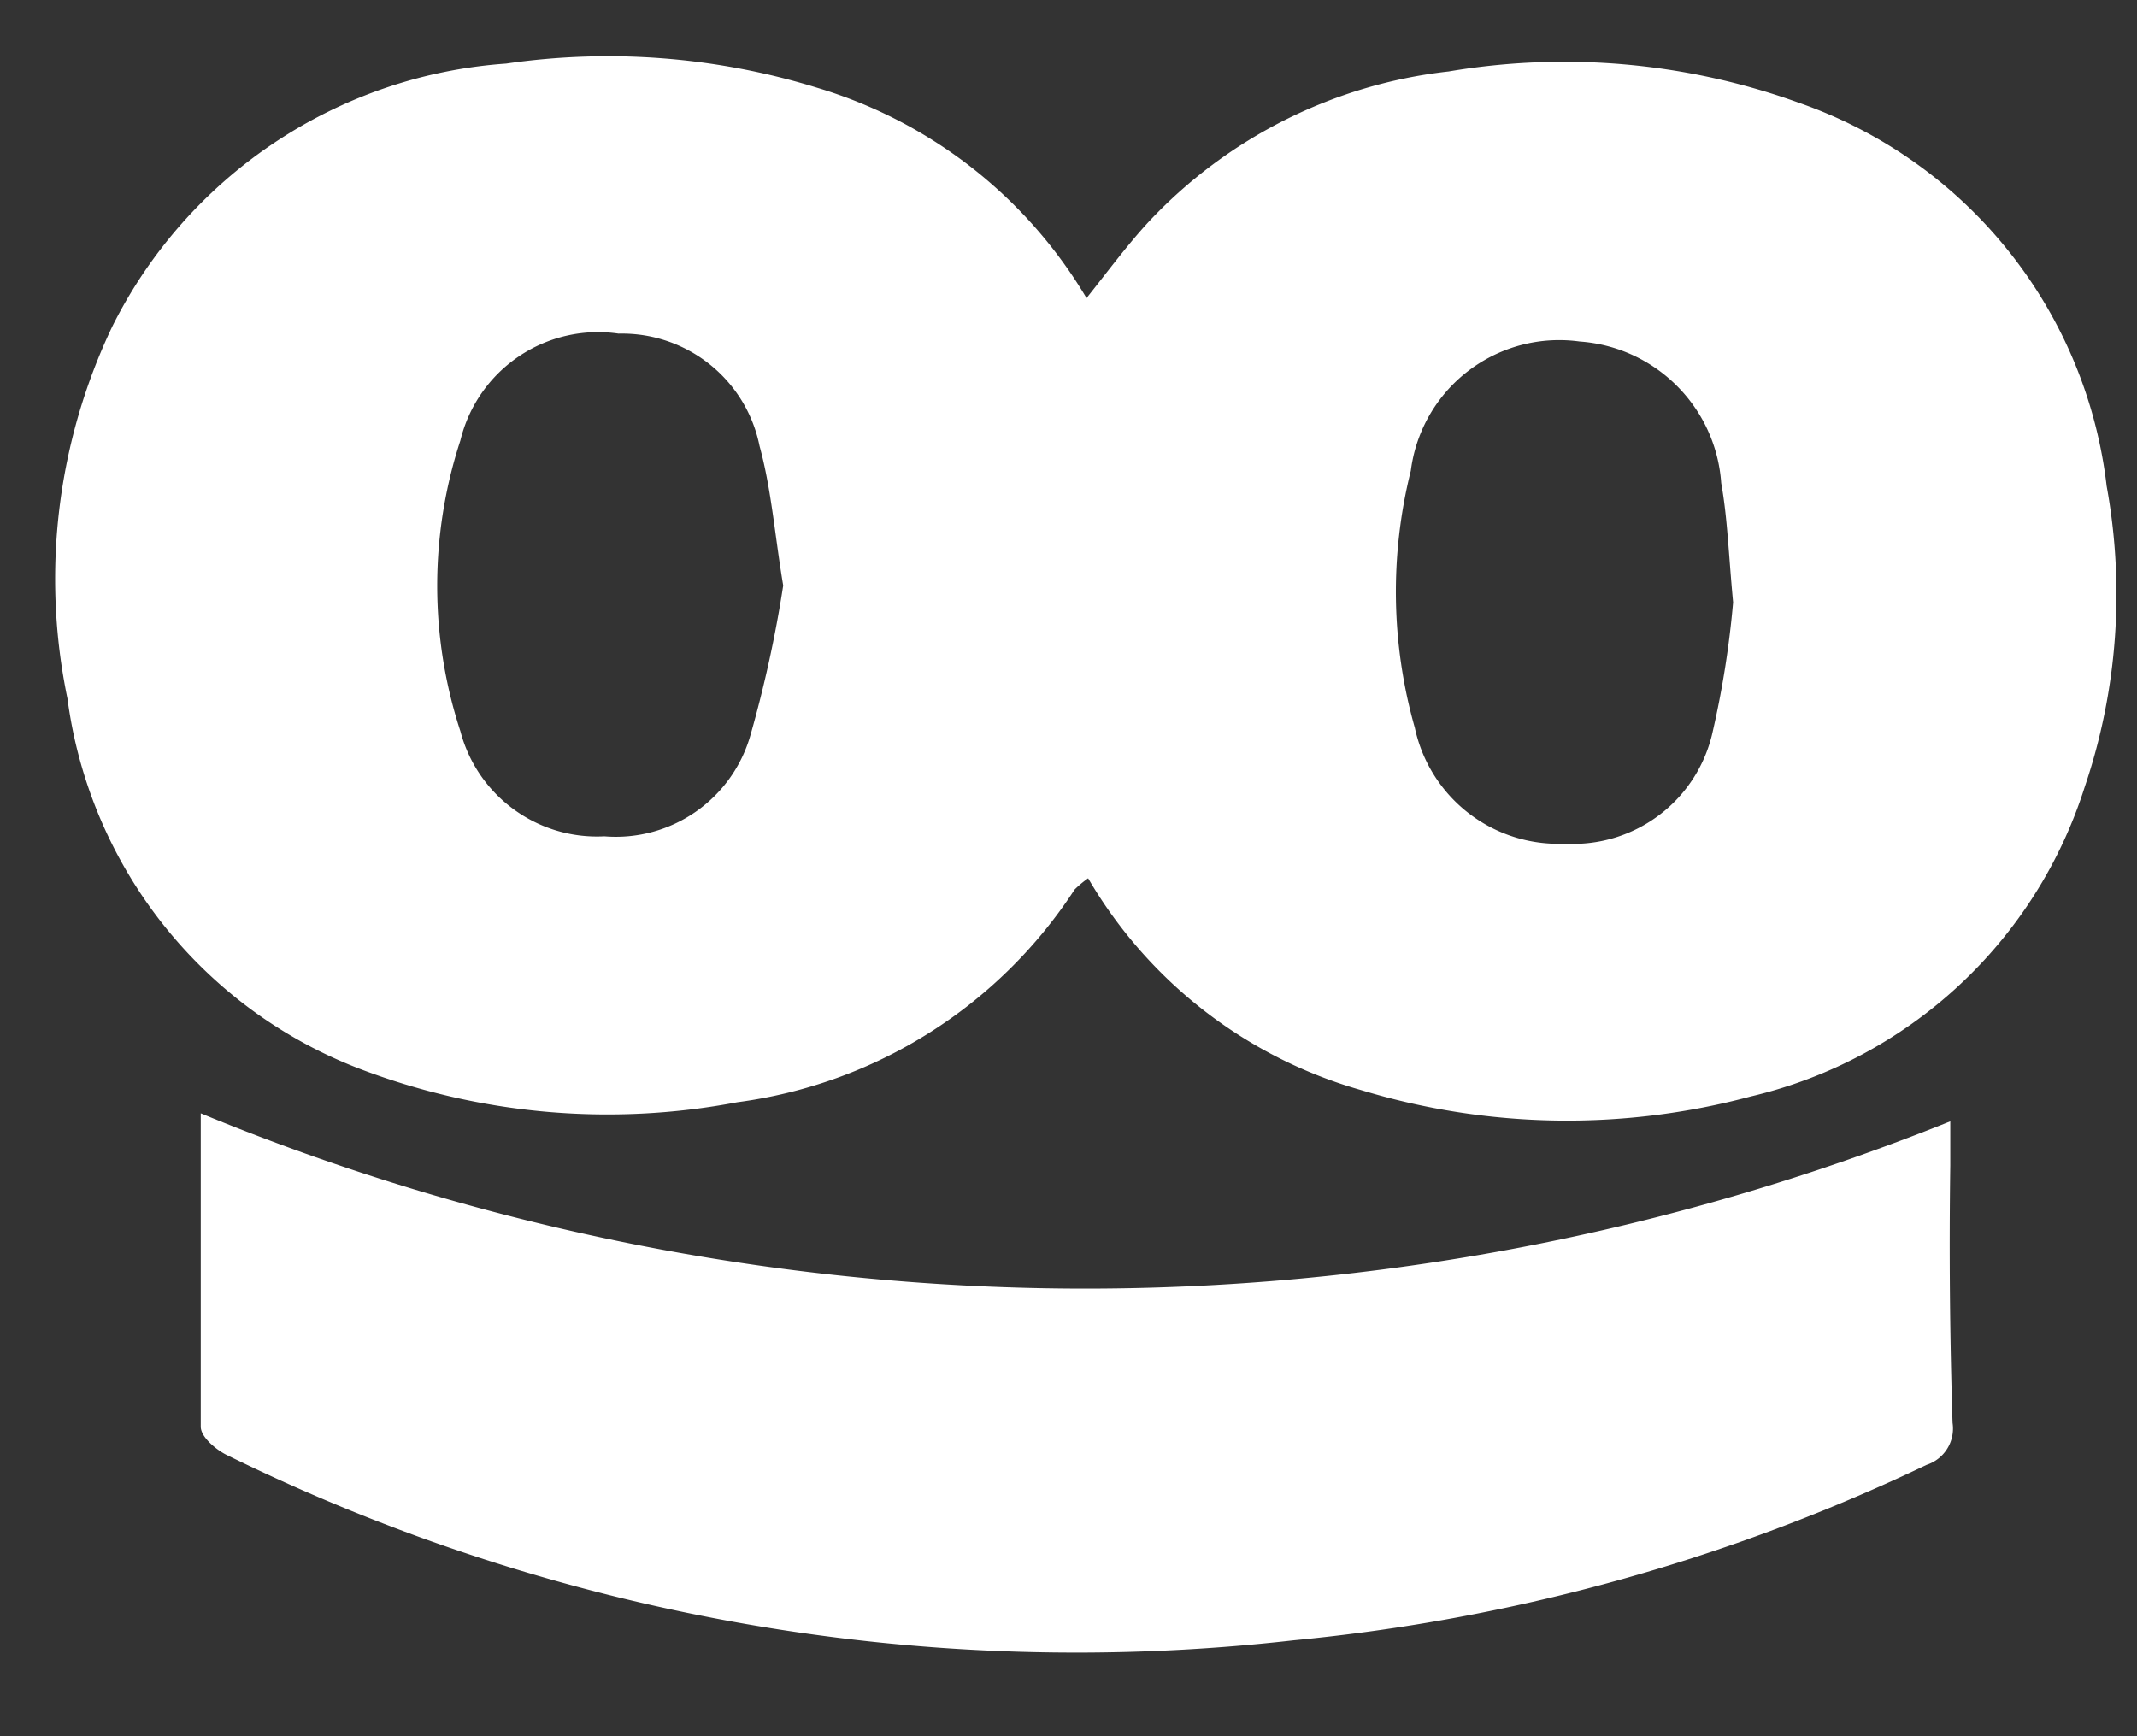 <svg width="16" height="13" xmlns="http://www.w3.org/2000/svg"><rect width="100%" height="100%" fill="#333333" stroke="none"/><g fill-rule="nonzero" fill="#FFF"><path d="M15.773 3.642a3.465 3.465 0 0 0-2.3-2.871 5.183 5.183 0 0 0-2.627-.236 3.63 3.63 0 0 0-2.244 1.124c-.16.173-.299.362-.467.573A3.516 3.516 0 0 0 6.118.657 5.31 5.31 0 0 0 3.789.476 3.575 3.575 0 0 0 .842 2.442 4.392 4.392 0 0 0 .505 5.23 3.453 3.453 0 0 0 2.686 8a5.204 5.204 0 0 0 2.834.253A3.57 3.57 0 0 0 8.046 6.66a.813.813 0 0 1 .101-.084 3.465 3.465 0 0 0 2.047 1.587 5.314 5.314 0 0 0 2.913.047 3.453 3.453 0 0 0 2.501-2.316c.246-.725.302-1.5.165-2.253zM5.62 5.5a1.048 1.048 0 0 1-1.095.762c-.5.026-.95-.302-1.078-.787a3.499 3.499 0 0 1 0-2.177 1.061 1.061 0 0 1 1.184-.8c.51-.012.955.342 1.056.842.089.324.114.67.177 1.044-.058.377-.14.75-.244 1.116zm7.204-.025a1.07 1.07 0 0 1-1.107.842 1.099 1.099 0 0 1-1.124-.868 3.726 3.726 0 0 1-.03-1.924 1.12 1.12 0 0 1 1.263-.968c.569.04 1.021.492 1.061 1.06.047.262.055.531.089.893a7.07 7.07 0 0 1-.152.965z"/><path d="M14.602 8.724v-.328a17.368 17.368 0 0 1-13.099-.06v2.346c0 .076.11.169.19.21a14.417 14.417 0 0 0 7.991 1.39 14.114 14.114 0 0 0 4.741-1.314.286.286 0 0 0 .194-.315 42.016 42.016 0 0 1-.017-1.929z"/></g></svg>